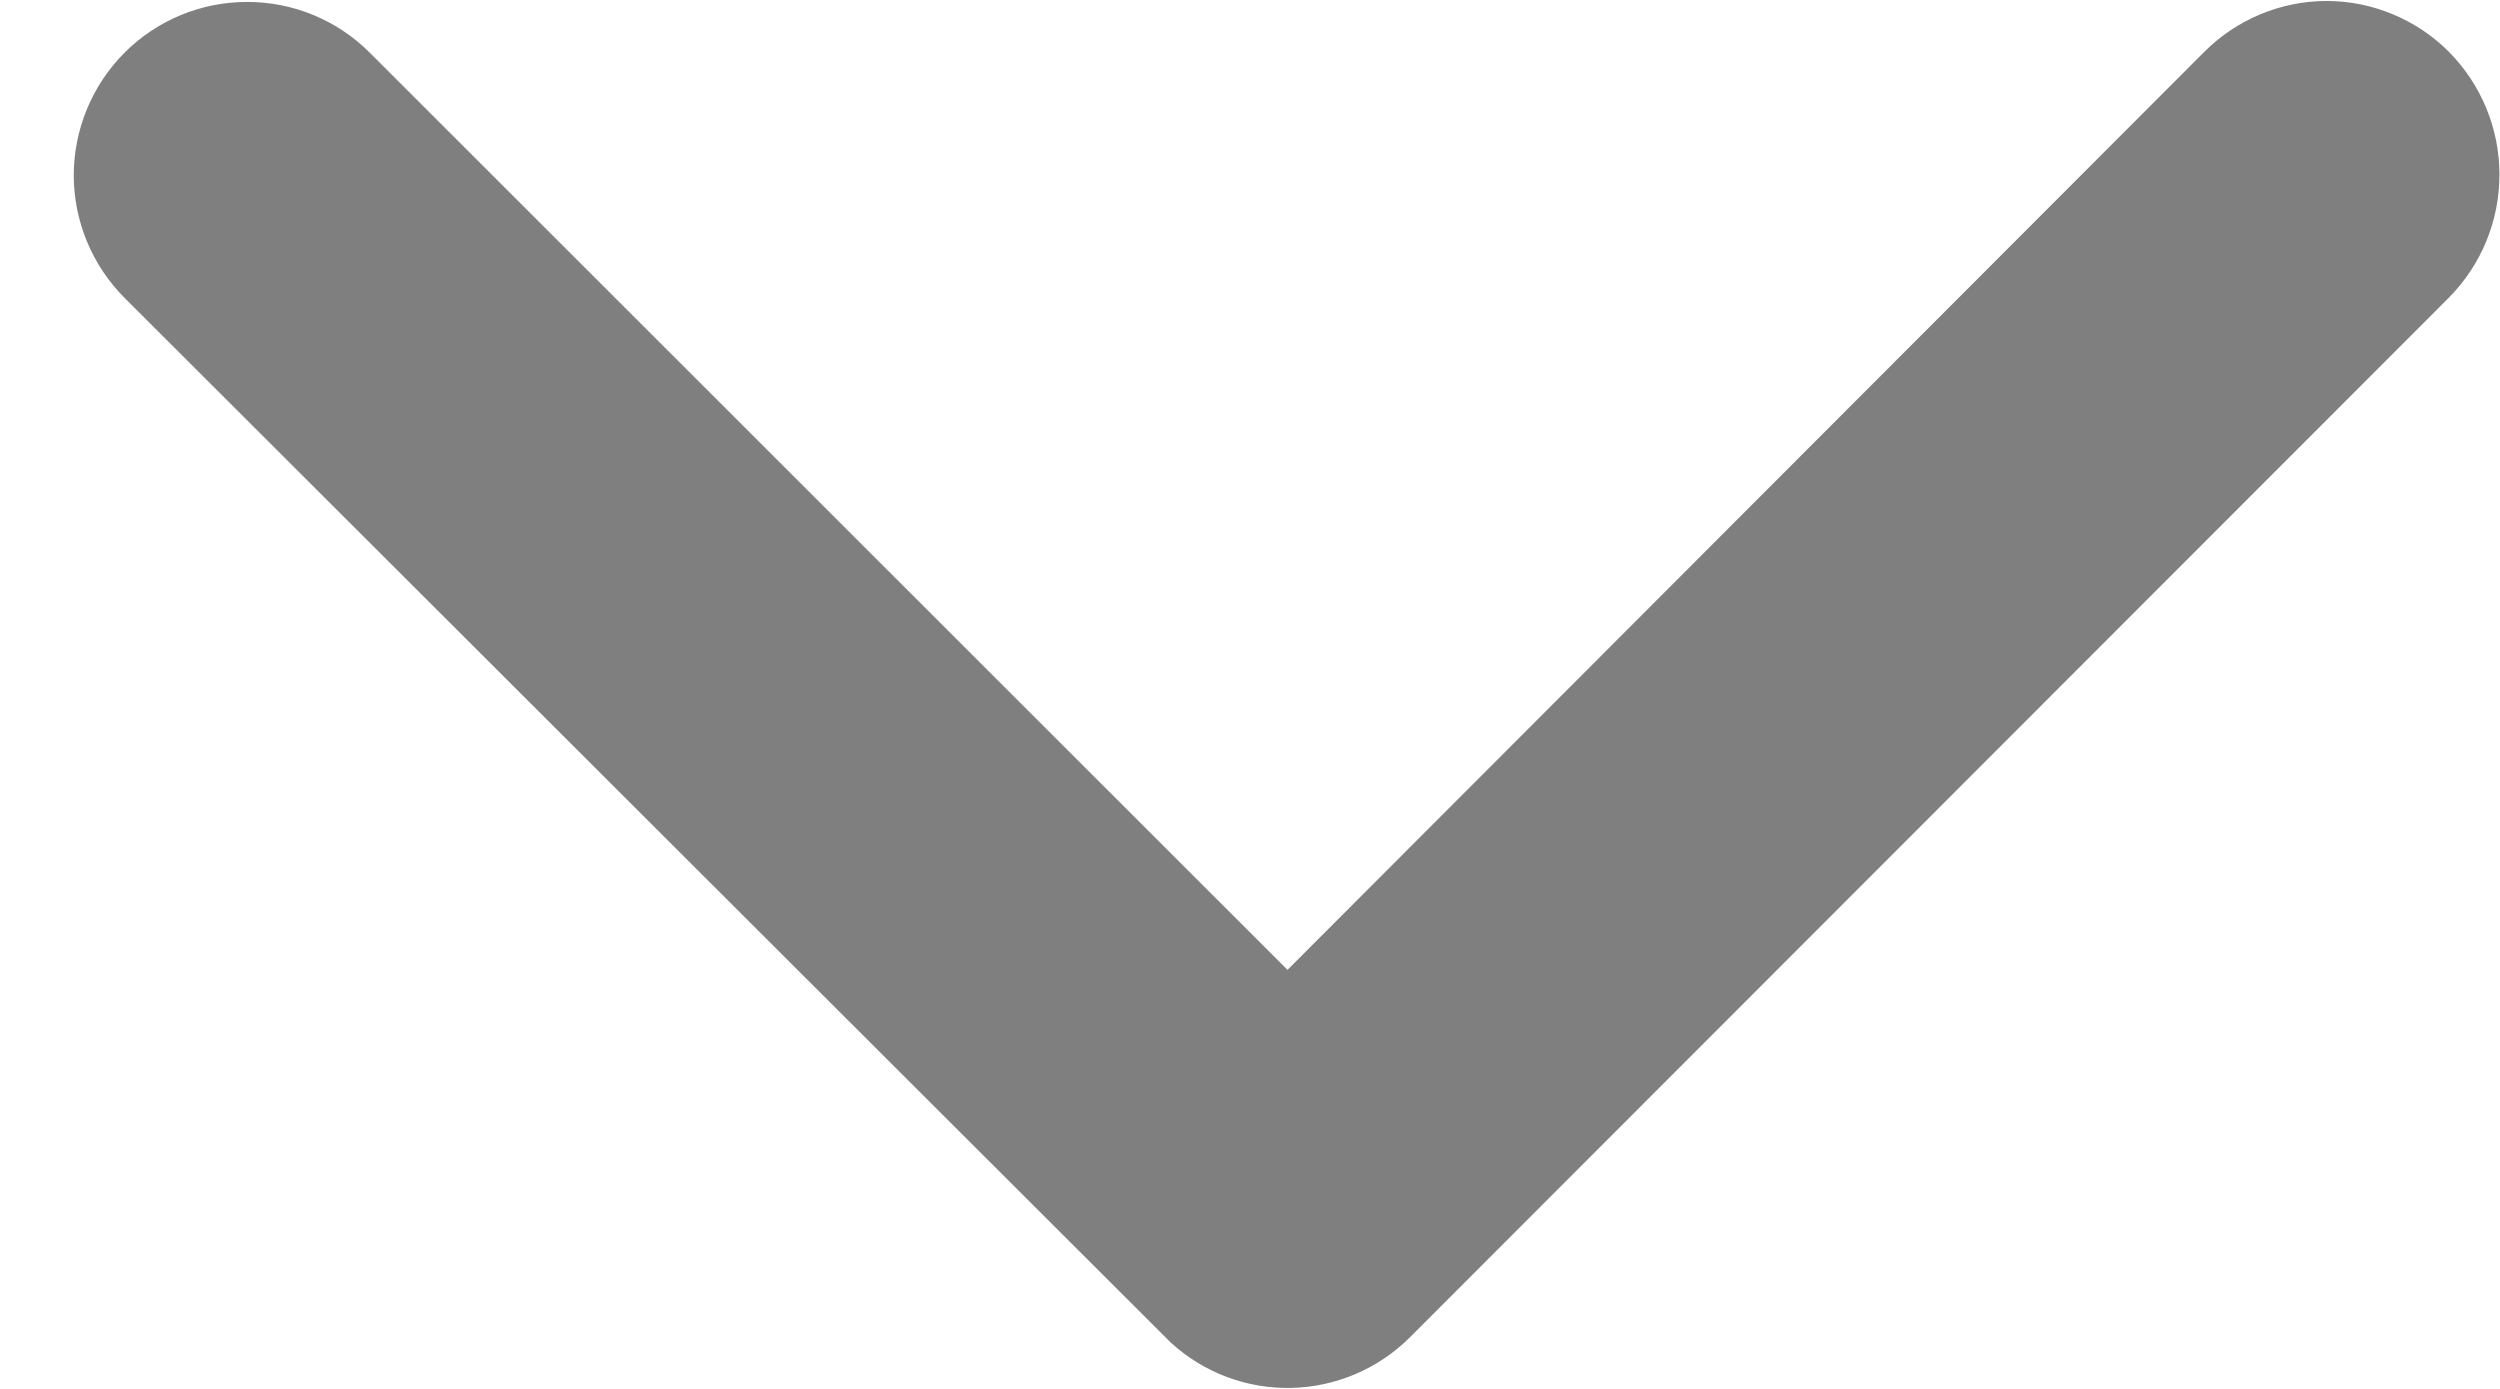 <svg width="18" height="10" viewBox="0 0 18 10" fill="none" xmlns="http://www.w3.org/2000/svg">
<path opacity="0.5" d="M9.27 6.983L15.87 0.374C15.986 0.258 16.123 0.166 16.274 0.103C16.426 0.04 16.588 0.007 16.752 0.007C16.916 0.007 17.078 0.04 17.229 0.103C17.38 0.166 17.518 0.258 17.633 0.374C17.866 0.61 17.996 0.927 17.996 1.258C17.996 1.589 17.866 1.906 17.633 2.142L10.15 9.63C9.923 9.856 9.617 9.986 9.297 9.993C8.976 10 8.666 9.883 8.429 9.666L0.898 2.146C0.664 1.912 0.532 1.595 0.531 1.264C0.531 0.933 0.662 0.615 0.896 0.38C1.129 0.146 1.447 0.014 1.778 0.014C2.109 0.013 2.427 0.144 2.661 0.378L9.27 6.983Z" fill="black"/>
</svg>
